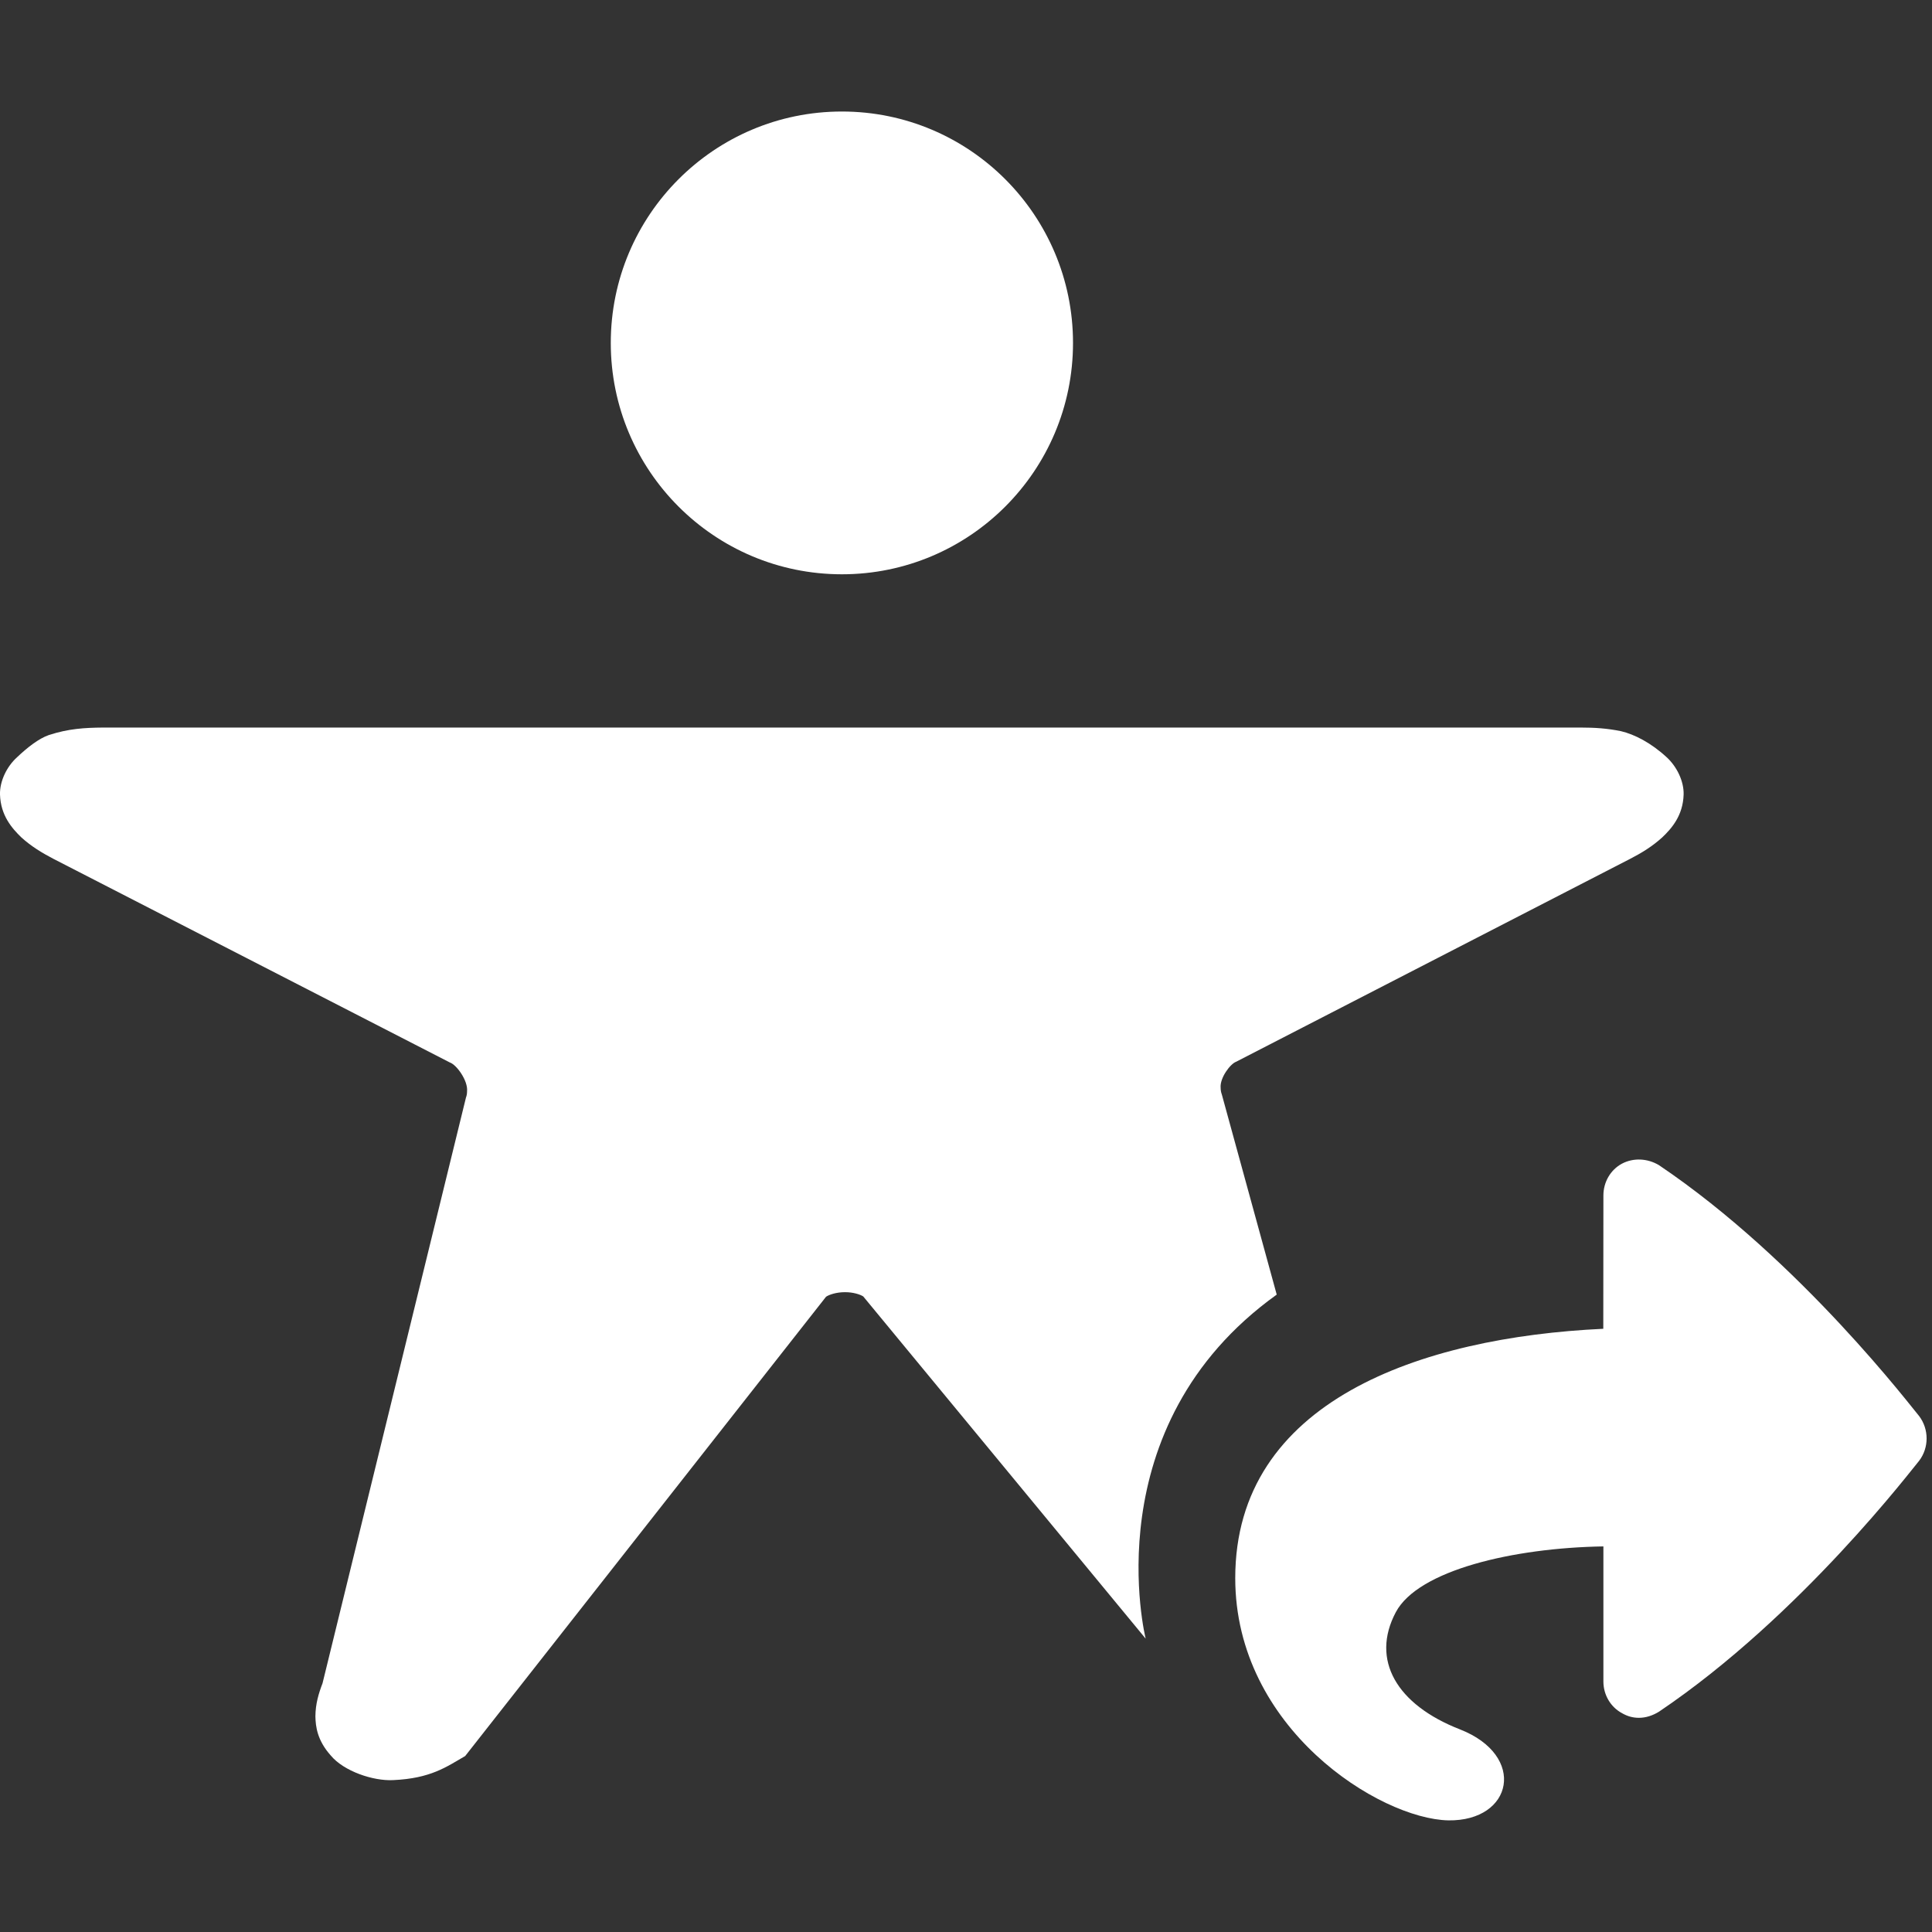 <?xml version="1.0" encoding="utf-8"?>
<!-- Generator: Adobe Illustrator 16.0.4, SVG Export Plug-In . SVG Version: 6.00 Build 0)  -->
<!DOCTYPE svg PUBLIC "-//W3C//DTD SVG 1.1//EN" "http://www.w3.org/Graphics/SVG/1.1/DTD/svg11.dtd">
<svg version="1.1" id="lead_convert" xmlns="http://www.w3.org/2000/svg" xmlns:xlink="http://www.w3.org/1999/xlink" x="0px"
	 y="0px" width="36px" height="36px" viewBox="0 0 36 36" enable-background="new 0 0 36 36" xml:space="preserve">
<rect x="0" y="0" width="36" height="36" fill="#333333" stroke="none"/>
<path fill="#FFFFFF" d="M15.688,2.078c2.377,0,4.306,1.93,4.306,4.312c0,2.382-1.929,4.311-4.306,4.311
	c-2.379,0-4.307-1.93-4.307-4.311C11.381,4.009,13.309,2.078,15.688,2.078z M21.348,30.534l-5.263-6.377
	c-0.055-0.036-0.187-0.08-0.34-0.079c-0.157-0.001-0.297,0.046-0.353,0.085l-6.724,8.558c-0.349,0.202-0.643,0.418-1.345,0.449
	c-0.371,0.018-0.915-0.165-1.159-0.458c-0.253-0.284-0.283-0.538-0.287-0.731c0.002-0.232,0.059-0.422,0.133-0.616L8.683,20.45
	c0.012-0.029,0.02-0.07,0.02-0.117c0.019-0.197-0.196-0.494-0.32-0.535l-7.388-3.795c-0.218-0.114-0.412-0.232-0.597-0.399
	c-0.174-0.169-0.386-0.407-0.398-0.8c-0.006-0.245,0.124-0.519,0.318-0.694c0.192-0.182,0.403-0.347,0.588-0.412
	c0.372-0.122,0.678-0.138,1.007-0.141h27.548c0.248,0,0.482,0.014,0.742,0.067c0.252,0.059,0.562,0.217,0.855,0.488
	c0.19,0.175,0.321,0.449,0.314,0.693c-0.012,0.393-0.223,0.631-0.398,0.798c-0.184,0.167-0.379,0.287-0.596,0.399l-7.344,3.782
	c-0.11,0.039-0.307,0.303-0.289,0.487c0,0.051,0.011,0.093,0.021,0.119l1.024,3.733C20.355,26.586,21.348,30.534,21.348,30.534z
	 M29.877,22.275c0-0.246,0.13-0.476,0.346-0.592c0.215-0.113,0.476-0.1,0.691,0.029c2.645,1.783,4.743,4.559,4.846,4.674
	c0.186,0.245,0.186,0.59,0,0.834c-0.103,0.116-2.201,2.891-4.846,4.674c-0.116,0.072-0.245,0.115-0.375,0.115
	c-0.114,0-0.216-0.029-0.316-0.087c-0.216-0.116-0.346-0.346-0.346-0.589v-2.518c-1.682,0.027-3.45,0.444-3.867,1.224
	c-0.475,0.892,0.016,1.726,1.193,2.185c1.251,0.489,0.992,1.713-0.215,1.696c-1.28-0.028-3.971-1.711-3.971-4.514
	c0-3.294,3.45-4.487,6.858-4.646L29.877,22.275L29.877,22.275z"/>
</svg>
